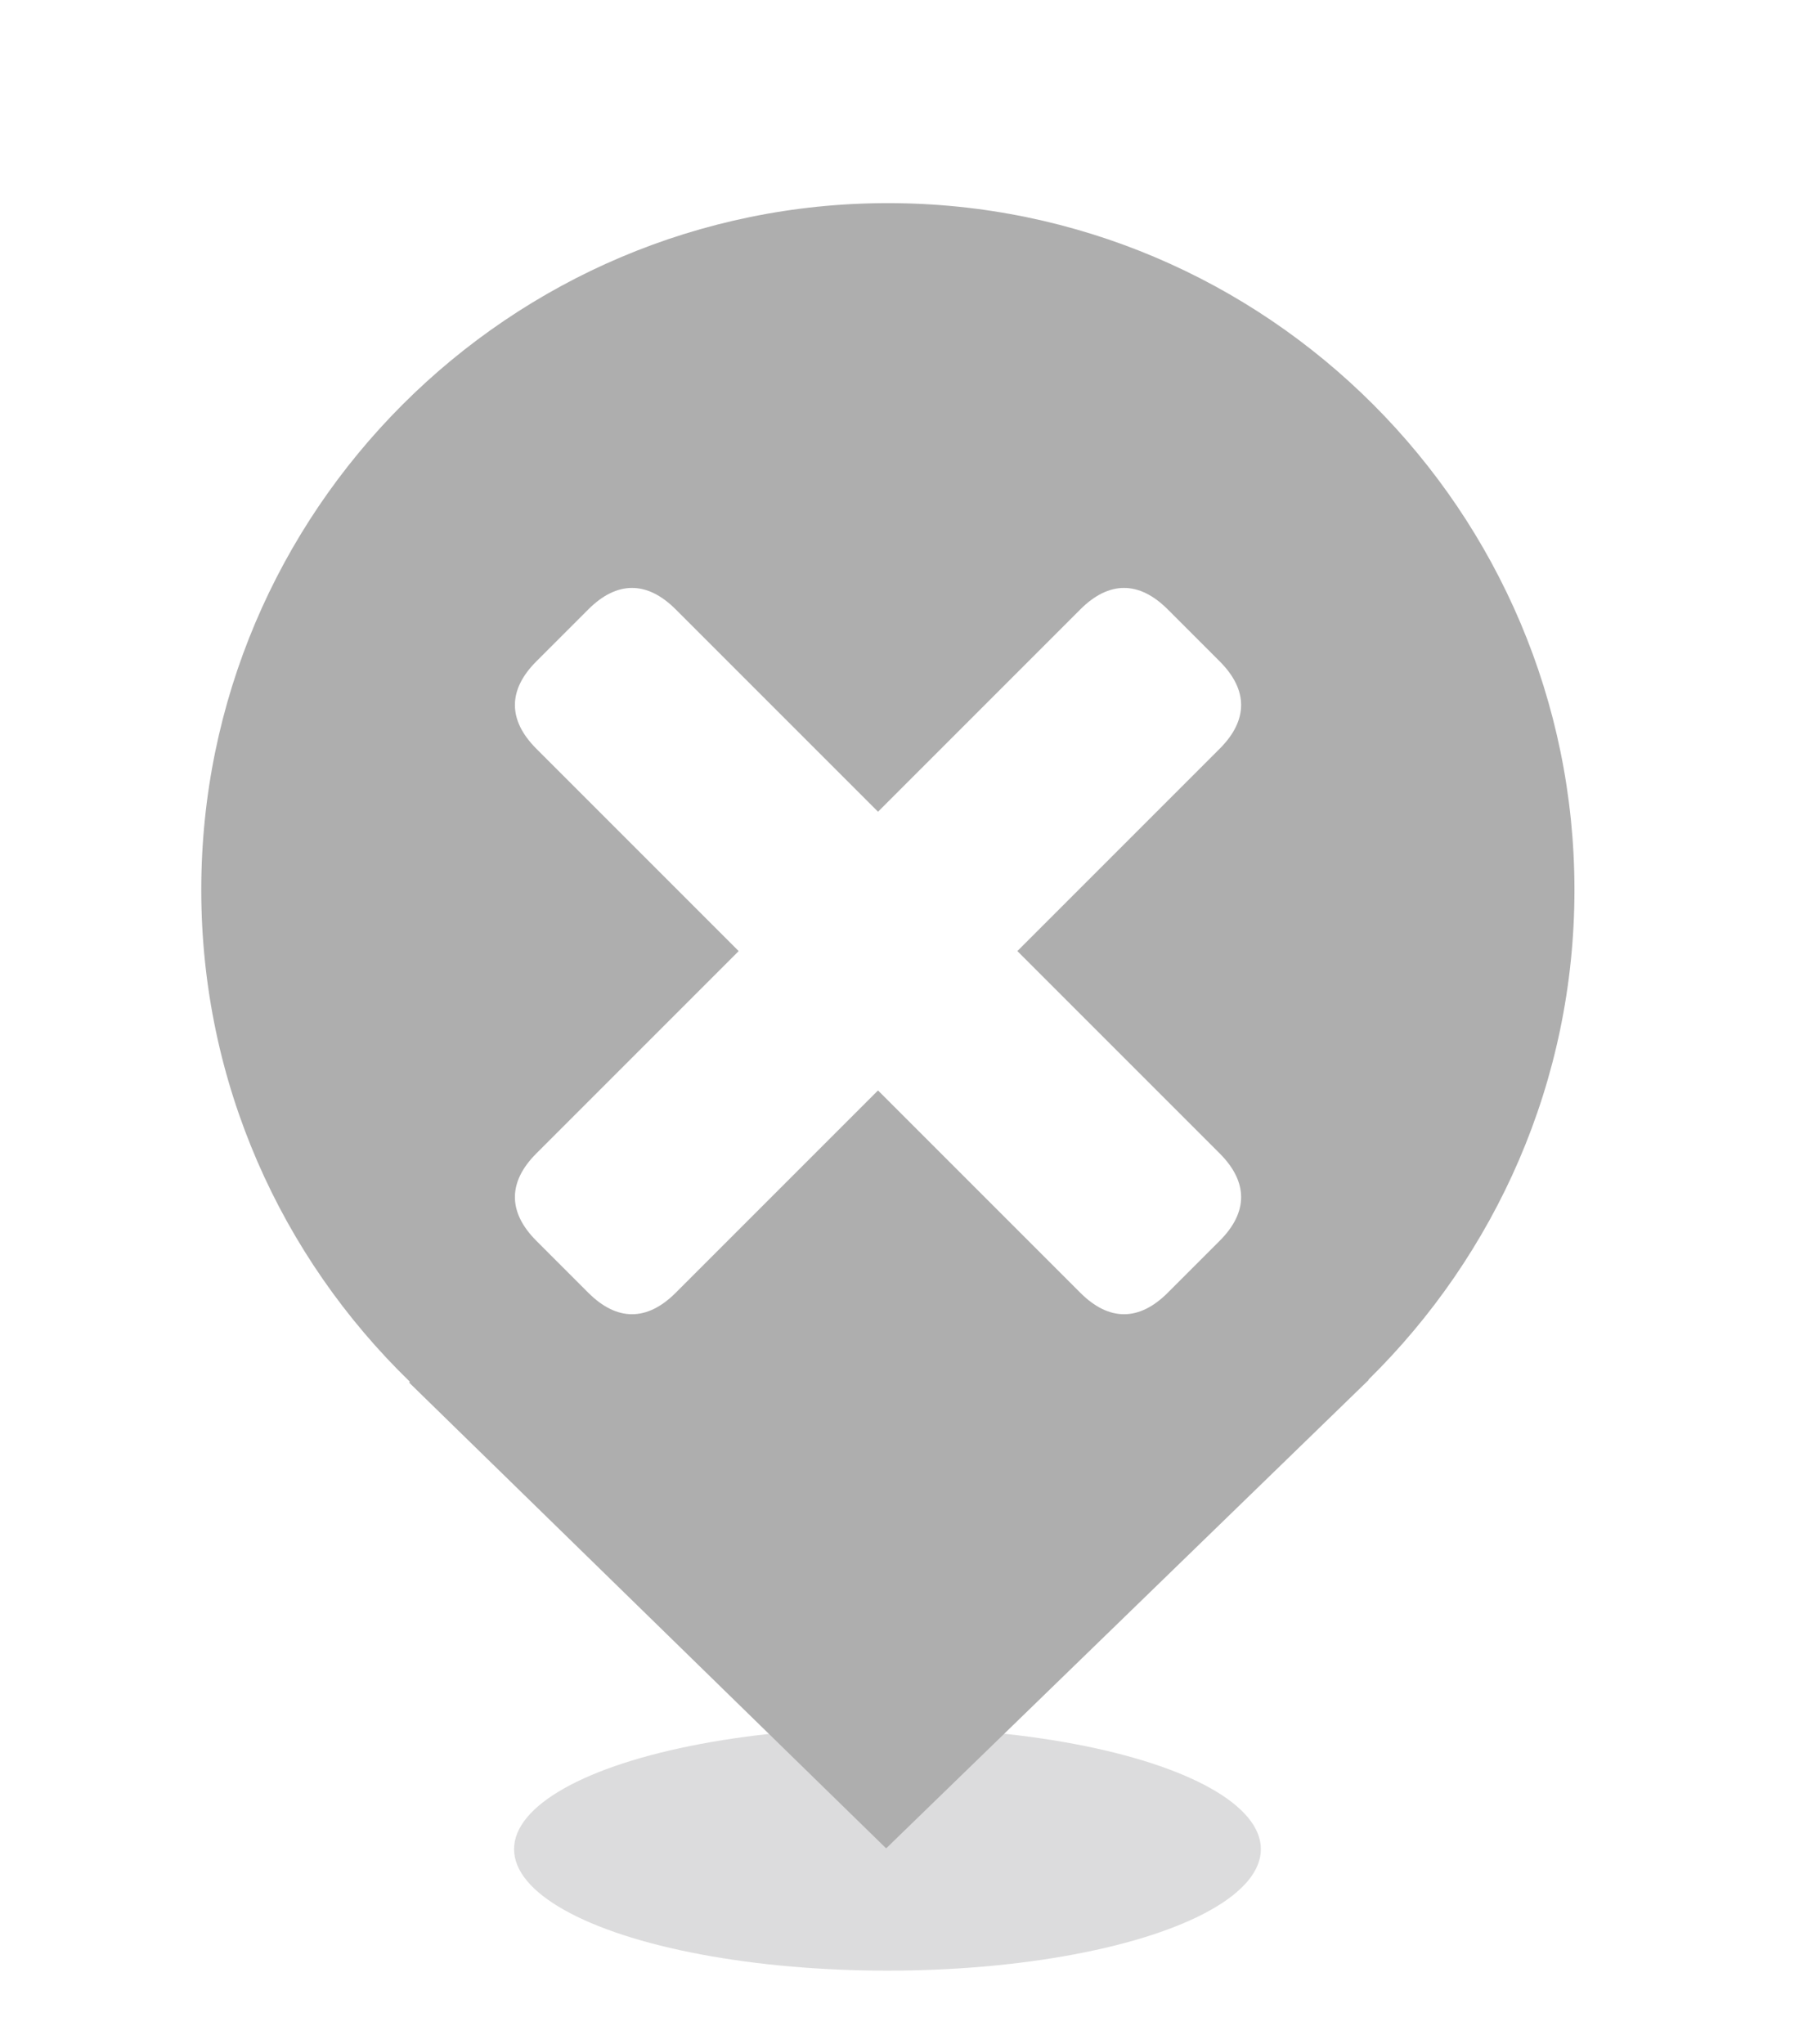 <?xml version="1.0" encoding="utf-8"?>
<!-- Generator: Adobe Illustrator 27.2.0, SVG Export Plug-In . SVG Version: 6.00 Build 0)  -->
<svg version="1.1" id="Ebene_1" xmlns="http://www.w3.org/2000/svg" xmlns:xlink="http://www.w3.org/1999/xlink" x="0px" y="0px"
	 viewBox="0 0 68.9 77.89" style="enable-background:new 0 0 68.9 77.89;" xml:space="preserve">
<style type="text/css">
	.st0{fill:#EDEDED;}
	.st1{opacity:0.1;fill:#546579;stroke:#60748C;stroke-width:1.025;stroke-miterlimit:10;}
	.st2{opacity:0.1;fill:#546579;stroke:#282F39;stroke-width:1.025;stroke-miterlimit:10;}
	.st3{opacity:0.1;fill:#546579;stroke:#546579;stroke-width:1.025;stroke-miterlimit:10;}
	.st4{fill:#60748C;stroke:#60748C;stroke-width:0.949;stroke-miterlimit:10;}
	.st5{fill:#282F39;}
	.st6{fill:#FFFFFF;}
	.st7{fill:#45AD4B;stroke:#45AD4B;stroke-width:0.898;stroke-miterlimit:10;}
	.st8{fill:#6DC5D8;stroke:#6DC5D8;stroke-width:0.949;stroke-miterlimit:10;}
	.st9{fill:#282F39;stroke:#FFFFFF;stroke-width:1.044;stroke-miterlimit:10;}
	.st10{fill:#45AD4B;stroke:#45AD4B;stroke-width:0.949;stroke-miterlimit:10;}
	.st11{fill:#A4C748;}
	.st12{fill:#45AD4B;stroke:#45AD4B;stroke-width:0.912;stroke-miterlimit:10;}
	.st13{fill:#C1252D;stroke:#C1252D;stroke-width:0.949;stroke-miterlimit:10;}
	.st14{fill:#C1252D;}
	.st15{fill:#C1252D;stroke:#C1252D;stroke-width:1.034;stroke-miterlimit:10;}
	.st16{fill:#C1252D;stroke:#C1252D;stroke-width:0.883;stroke-miterlimit:10;}
	.st17{fill:none;stroke:#282F39;stroke-width:2;stroke-linecap:round;stroke-linejoin:round;stroke-miterlimit:10;}
	.st18{fill:#45AD4B;}
	.st19{fill:#45AB4B;}
	.st20{fill:#60748C;}
	.st21{fill:#6DC5D8;}
	.st22{opacity:0.1;}
	.st23{fill:#5B7188;}
	.st24{fill:#97A2AF;}
	.st25{fill:#BABBBC;}
	.st26{fill:#5B7185;}
	.st27{fill:#A0C348;}
	.st28{fill:#45A84B;}
	.st29{fill:#BC252D;}
	.st30{fill:#6DC0D3;}
	.st31{fill:none;stroke:#C7D3D7;stroke-miterlimit:10;}
	.st32{opacity:0.1;fill:#757577;}
	.st33{fill:none;stroke:#FFFFFF;stroke-miterlimit:10;}
	.st34{opacity:0.6;}
	.st35{fill:#F1F3F4;}
	.st36{fill:none;stroke:#F1F3F4;stroke-miterlimit:10;}
	.st37{fill:#E8EAED;}
	.st38{fill:#F1F1F1;}
	.st39{fill:#646768;}
	.st40{opacity:0.25;fill:#757577;}
	.st41{fill:none;stroke:#6DC5D8;stroke-width:3;stroke-miterlimit:10;}
	.st42{fill:none;stroke:#C1252D;stroke-width:3;stroke-miterlimit:10;}
	.st43{fill:none;stroke:#45AD4B;stroke-width:3;stroke-miterlimit:10;}
	.st44{fill:#E7E7E7;}
	.st45{clip-path:url(#SVGID_00000050651991557627596540000014558896423909001620_);}
	.st46{clip-path:url(#SVGID_00000050651991557627596540000014558896423909001620_);fill:#F1F1F1;}
	.st47{clip-path:url(#SVGID_00000160174134339783517680000002211390846917422509_);}
	.st48{fill:#FEF9E8;}
	.st49{fill:#CEEAD6;}
	.st50{fill:#FCE8E6;}
	.st51{fill:none;stroke:#9CC0F9;stroke-width:3;stroke-miterlimit:10;}
	.st52{fill:none;stroke:#9CC0F9;stroke-miterlimit:10;}
	.st53{opacity:0.5;fill:#757577;}
	.st54{clip-path:url(#SVGID_00000050651991557627596540000014558896423909001620_);fill:#FFFFFF;}
	.st55{fill:none;stroke:#C1252D;stroke-width:9;stroke-miterlimit:10;}
	.st56{fill:none;stroke:#E7E7E7;stroke-width:9;stroke-miterlimit:10;}
	.st57{fill:none;stroke:#FFFFFF;stroke-width:3;stroke-miterlimit:10;}
	.st58{fill:none;stroke:#45AD4B;stroke-width:9;stroke-miterlimit:10;}
	.st59{fill:none;stroke:#6DC5D8;stroke-width:1.5;stroke-miterlimit:10;}
	.st60{opacity:0.25;clip-path:url(#SVGID_00000050651991557627596540000014558896423909001620_);fill:#757577;}
	.st61{fill:#292929;}
	.st62{fill-rule:evenodd;clip-rule:evenodd;}
	.st63{fill:#FF7578;}
	.st64{fill:#FFC9CA;}
	.st65{fill:#173042;}
	.st66{fill:#946B6B;}
	.st67{fill:none;}
	.st68{fill:#FFFFFF;stroke:#FFFFFF;stroke-width:7;stroke-miterlimit:10;}
	.st69{fill:#444444;}
	.st70{fill:#F73103;}
	.st71{fill:#FFBB39;}
	.st72{fill:#398229;}
	.st73{fill:#DE0505;}
	.st74{fill:#FF804E;}
	.st75{fill:#7ED668;}
	.st76{fill:#BF252D;}
	.st77{fill:#D4894D;}
	.st78{fill:#AD5512;}
	.st79{fill:#FF00FF;}
	.st80{fill:#FF3D75;}
	.st81{fill:#F28E1E;}
	.st82{fill:#2B6E53;}
	.st83{fill:#399150;}
	.st84{fill:#6A4A1D;}
	.st85{clip-path:url(#SVGID_00000021118495245684427100000017462844509366273436_);}
	.st86{clip-path:url(#SVGID_00000072258735367796132530000004310728954144171413_);}
	.st87{fill:#333333;}
	.st88{fill:url(#SVGID_00000084509097347367010280000016168435380496694670_);}
	.st89{fill:url(#SVGID_00000176753086926124909540000011601636985277796280_);}
	.st90{opacity:0.08;}
	.st91{fill:url(#SVGID_00000054947684102084590470000011422899075976859282_);}
	.st92{fill:#FCEED7;}
	.st93{fill:#FBD18B;}
	.st94{fill:#DEE1E5;}
	.st95{fill:#ED8D80;}
	.st96{fill:#E97361;}
	.st97{fill:#AE5649;}
	.st98{fill:#CACED5;}
	.st99{fill:#A8B0BB;}
	.st100{fill:#CACFD7;}
	.st101{fill:#EABF9A;}
	.st102{fill:#E4E7EB;}
	.st103{fill:#69D4F2;}
	.st104{fill:#B2DB7F;}
	.st105{fill:#9ED268;}
	.st106{fill:#F8F8F8;}
	.st107{fill:#F0F0F0;}
	.st108{fill:#738DBD;}
	.st109{fill:#E46D67;}
	.st110{fill:#24C1F0;}
	.st111{fill:#36B183;}
	.st112{fill:#FFB866;}
	.st113{fill:#FFD873;}
	.st114{fill-rule:evenodd;clip-rule:evenodd;fill:#485156;}
	.st115{fill:#58595B;}
	.st116{fill:#BF252D;stroke:#BF252D;stroke-width:2;stroke-miterlimit:10;}
	.st117{fill:#FFFFFF;stroke:#BF252D;stroke-width:4;stroke-linecap:round;stroke-linejoin:round;stroke-miterlimit:10;}
	.st118{fill-rule:evenodd;clip-rule:evenodd;fill:#BF252D;}
	.st119{fill:none;stroke:#FFFFFF;stroke-miterlimit:10;stroke-dasharray:1.011,1.011;}
	.st120{fill:none;stroke:#45AD4B;stroke-width:4;stroke-miterlimit:10;}
	.st121{fill:none;stroke:#C1252D;stroke-width:4;stroke-miterlimit:10;}
	.st122{opacity:0.2;fill:#45AD4B;}
	.st123{opacity:0.6;fill:#45AD4B;}
	.st124{fill:#44A049;}
	.st125{fill:#1A1A1A;}
	.st126{fill:#A3C648;}
	.st127{fill:#6DC3D6;}
	.st128{clip-path:url(#SVGID_00000111186919777069799410000002101394861579644350_);}
	.st129{opacity:0.5;fill:#45AD4B;}
	.st130{opacity:0.2;fill:#E7E7E7;}
	.st131{opacity:0.5;fill:#E7E7E7;}
	.st132{opacity:0.5;fill:#FFFFFF;}
	.st133{opacity:0.2;fill:#6DC5D8;}
	.st134{fill:none;stroke:#FFFFFF;stroke-width:2.5;stroke-miterlimit:10;}
	.st135{fill:none;stroke:#BF252D;stroke-width:5;stroke-miterlimit:10;}
	.st136{fill:#BF252D;stroke:#FFFFFF;stroke-width:3;stroke-miterlimit:10;}
	.st137{fill:#FFFFFF;stroke:#FFFFFF;stroke-width:5.5;stroke-miterlimit:10;}
	.st138{fill:none;stroke:#BF252D;stroke-width:3;stroke-miterlimit:10;}
	.st139{fill:#BF252D;stroke:#FFFFFF;stroke-width:4.5;stroke-miterlimit:10;}
	.st140{fill:#BF252D;stroke:#FFFFFF;stroke-miterlimit:10;}
	.st141{fill:#F7E921;}
	.st142{fill:#6E81B5;}
	.st143{fill:#466087;}
	.st144{fill:#FFAEA8;}
	.st145{fill:#FFE152;}
	.st146{fill:#96C869;}
	.st147{fill:#ADB3BD;}
	.st148{fill:#CACED8;}
	.st149{fill:#40CAEF;}
	.st150{fill:#276F80;}
	.st151{fill:#878F9E;}
	.st152{fill:#EEF0F3;}
	.st153{fill:#1E505B;}
	.st154{fill:#9C80EA;}
	.st155{fill:#FAC955;}
	.st156{clip-path:url(#SVGID_00000127762445441353999700000001583403559501243776_);}
	.st157{fill:#E5EAEB;}
	.st158{fill:#ADB4B9;}
	.st159{fill:#495D72;}
	.st160{fill:#28384C;}
	.st161{fill:#E9B816;}
	.st162{fill:#DB352E;}
	.st163{fill:#366DB4;}
	.st164{fill:#753489;}
	.st165{fill:#57A9BF;}
	.st166{fill:#25AC86;}
	.st167{fill:#F56363;}
	.st168{fill:#BD5A45;}
	.st169{fill:#F0EABD;}
	.st170{fill:#EB8819;}
	.st171{fill:#C3411E;}
	.st172{fill:#205B75;}
	.st173{fill:#C8D9E8;}
	.st174{fill:#A9B9CA;}
	.st175{fill:#114559;}
	.st176{fill:#DFE8F2;}
	.st177{fill:#E3B933;}
	.st178{fill:#E96374;}
	.st179{fill:#80EAFF;}
	.st180{fill:#FFFFFF;stroke:#C1252D;stroke-width:7;stroke-miterlimit:10;}
	.st181{fill:#FFFFFF;stroke:#45AD4B;stroke-width:7;stroke-miterlimit:10;}
	.st182{fill:#B4BCBD;}
	.st183{fill:#CED7DA;}
	.st184{fill:none;stroke:#45AD4B;stroke-width:2;stroke-miterlimit:10;}
	.st185{fill:#6DC3D6;stroke:#FFFFFF;stroke-width:0.1;stroke-miterlimit:10;}
	.st186{fill:#C1252D;stroke:#FFFFFF;stroke-width:0.1;stroke-miterlimit:10;}
	.st187{fill:#A3C648;stroke:#FFFFFF;stroke-width:0.1;stroke-miterlimit:10;}
	.st188{fill:#45AB4B;stroke:#FFFFFF;stroke-width:0.1;stroke-miterlimit:10;}
	.st189{fill:none;stroke:#60748C;stroke-linecap:round;stroke-linejoin:round;stroke-miterlimit:10;stroke-dasharray:2,4;}
	.st190{fill:#F0F0F0;stroke:#C1252D;stroke-width:7;stroke-miterlimit:10;}
	.st191{fill:#F0F0F0;stroke:#45AD4B;stroke-width:7;stroke-miterlimit:10;}
	.st192{opacity:0.3;}
	.st193{opacity:0.3;fill:#5B7188;}
	.st194{fill:#EDEDED;stroke:#C1252D;stroke-width:6;stroke-miterlimit:10;}
	.st195{fill:#5B7188;stroke:#EDEDED;stroke-miterlimit:10;}
	.st196{fill:#EDEDED;stroke:#45AD4B;stroke-width:6;stroke-miterlimit:10;}
	.st197{fill:#FFFFFF;stroke:#C1252D;stroke-width:6;stroke-miterlimit:10;}
	.st198{fill:#FFFFFF;stroke:#45AD4B;stroke-width:6;stroke-miterlimit:10;}
	.st199{fill:none;stroke:#6DC5D8;stroke-linecap:round;stroke-linejoin:round;}
	.st200{fill:none;stroke:#6DC5D8;stroke-linecap:round;stroke-linejoin:round;stroke-dasharray:4.894,7.83;}
	.st201{fill:none;stroke:#6DC5D8;stroke-linecap:round;stroke-linejoin:round;stroke-dasharray:5.132,8.211;}
	.st202{fill:none;stroke:#6DC5D8;stroke-linecap:round;stroke-linejoin:round;stroke-miterlimit:10;stroke-dasharray:5,8;}
	.st203{fill:#45AC4B;}
	.st204{fill:#C0252D;}
	.st205{fill:#6DC4D7;}
	.st206{fill:#5B7189;}
	.st207{fill:none;stroke:#60748C;stroke-width:1.5;stroke-miterlimit:10;}
	.st208{opacity:0.4;}
	.st209{fill:none;stroke:#60748C;stroke-width:2;stroke-linecap:round;stroke-linejoin:round;stroke-miterlimit:10;}
	.st210{opacity:0.54;fill:#FFFFFF;}
	.st211{clip-path:url(#SVGID_00000026846275430710815150000010098876889846109339_);}
	.st212{opacity:0.5;fill:#5B7188;}
	.st213{opacity:0.1;fill:#60748C;}
	.st214{clip-path:url(#SVGID_00000018939730456227275040000012045593163386685085_);}
	.st215{display:none;}
	.st216{display:inline;fill:#FFFFFF;}
	.st217{display:inline;fill:#090C11;}
	.st218{display:inline;fill:#4A596E;}
	.st219{fill:#546579;}
	.st220{fill:#6F88A6;}
	.st221{opacity:0.1;fill:none;stroke:#FFFFFF;stroke-miterlimit:10;}
	.st222{display:none;fill:#6DC5D8;}
	.st223{opacity:0.45;fill:#60748C;}
	.st224{opacity:0.03;clip-path:url(#SVGID_00000015337005264267840380000013901122630140276905_);}
	.st225{clip-path:url(#SVGID_00000015337005264267840380000013901122630140276905_);}
	
		.st226{clip-path:url(#SVGID_00000015337005264267840380000013901122630140276905_);fill:#FFFFFF;stroke:#60748C;stroke-width:1.5;stroke-miterlimit:10;}
	.st227{opacity:0.4;clip-path:url(#SVGID_00000015337005264267840380000013901122630140276905_);}
	.st228{clip-path:url(#SVGID_00000089535168459325097810000012572217968822663059_);}
	.st229{opacity:0.05;clip-path:url(#SVGID_00000089535168459325097810000012572217968822663059_);}
	.st230{fill:#575756;}
	
		.st231{clip-path:url(#SVGID_00000089535168459325097810000012572217968822663059_);fill:#FFFFFF;stroke:#60748C;stroke-width:1.5;stroke-miterlimit:10;}
	.st232{opacity:0.4;clip-path:url(#SVGID_00000089535168459325097810000012572217968822663059_);}
	.st233{fill:#FFFFFF;stroke:#60748C;stroke-width:1.5;stroke-miterlimit:10;}
	.st234{fill:#A5C848;}
	.st235{opacity:0.2;}
	.st236{clip-path:url(#SVGID_00000140008870249254687270000015199786225187685248_);}
	.st237{clip-path:url(#SVGID_00000093859760662731799030000010588634152054353577_);}
	.st238{fill:none;stroke:#60748C;stroke-width:3;stroke-miterlimit:10;}
	.st239{fill:#EDEDED;stroke:#C0252D;stroke-width:3;stroke-miterlimit:10;}
	.st240{clip-path:url(#SVGID_00000078733852789335810440000013650908367455572401_);}
	.st241{opacity:0.1;fill:#546579;}
	.st242{opacity:0.05;}
	.st243{fill:#606060;}
	.st244{opacity:0.15;}
	.st245{opacity:0.5;}
	.st246{fill:#535353;}
	.st247{opacity:0.7;}
	.st248{filter:url(#Adobe_OpacityMaskFilter);}
	.st249{filter:url(#Adobe_OpacityMaskFilter_00000141428285271715783740000003167958623623608449_);}
	
		.st250{mask:url(#SVGID_00000065766260909284914560000010356804543774866106_);fill:url(#SVGID_00000083780644810755875070000000397676033904191360_);}
	.st251{filter:url(#Adobe_OpacityMaskFilter_00000165214092668393688510000004503935317921924013_);}
	.st252{filter:url(#Adobe_OpacityMaskFilter_00000004539725810448361410000004582954626078649005_);}
	
		.st253{mask:url(#SVGID_00000014600944440667786140000012665206266167605645_);fill:url(#SVGID_00000133497733612419236440000012543474805441774762_);}
	.st254{filter:url(#Adobe_OpacityMaskFilter_00000133496824419632265070000017976291618958126474_);}
	.st255{filter:url(#Adobe_OpacityMaskFilter_00000049912765731191466090000016885540758911089595_);}
	
		.st256{mask:url(#SVGID_00000039819854382348851140000018189560677792869001_);fill:url(#SVGID_00000138575206417859087950000007620330315560276879_);}
	.st257{filter:url(#Adobe_OpacityMaskFilter_00000064314898467464254760000003128875967418756499_);}
	.st258{filter:url(#Adobe_OpacityMaskFilter_00000120538086078914314330000012145736652927666561_);}
	
		.st259{mask:url(#SVGID_00000057108888979301559840000013569948545833757115_);fill:url(#SVGID_00000088817684768638533080000005479933672358222256_);}
	.st260{filter:url(#Adobe_OpacityMaskFilter_00000057858665118780160190000014884773853725132216_);}
	.st261{filter:url(#Adobe_OpacityMaskFilter_00000041980508535850700260000009776535638972341159_);}
	
		.st262{mask:url(#SVGID_00000075883994886577639280000006448510167607598766_);fill:url(#SVGID_00000083066463204550099750000000406395264472319108_);}
	.st263{filter:url(#Adobe_OpacityMaskFilter_00000129180041495193867200000001492557682325769909_);}
	.st264{filter:url(#Adobe_OpacityMaskFilter_00000053538854440141843410000009941234565512429483_);}
	
		.st265{mask:url(#SVGID_00000003073712691881568020000016343928676196190388_);fill:url(#SVGID_00000140703204271525909850000004624296796670243236_);}
	.st266{filter:url(#Adobe_OpacityMaskFilter_00000129195011237986679890000012153486765680287397_);}
	.st267{filter:url(#Adobe_OpacityMaskFilter_00000084489009805756182240000012936496048202982063_);}
	
		.st268{mask:url(#SVGID_00000098927513860807012070000007766166698649185946_);fill:url(#SVGID_00000085951889985074033740000015070765599816289440_);}
	.st269{opacity:0.8;}
	.st270{filter:url(#Adobe_OpacityMaskFilter_00000011735702658209864390000007191520429289263511_);}
	.st271{filter:url(#Adobe_OpacityMaskFilter_00000163052141303812304370000005424339998222885296_);}
	
		.st272{mask:url(#SVGID_00000058575055129024998210000007701227282804254645_);fill:url(#SVGID_00000065041050875202246360000015719252713732388749_);}
	.st273{fill:none;stroke:#1A1A1A;stroke-width:4;stroke-miterlimit:10;}
	.st274{fill:none;stroke:#60748C;stroke-width:4;stroke-miterlimit:10;}
	.st275{fill:#FFFFFF;stroke:#60748C;stroke-width:3;stroke-miterlimit:10;}
	.st276{fill:#FFFFFF;stroke:#6DC5D8;stroke-width:3;stroke-miterlimit:10;}
	.st277{fill:#6DC5D8;stroke:#FFFFFF;stroke-width:3;stroke-miterlimit:10;}
	.st278{opacity:0.25;}
	.st279{fill:#757577;}
	.st280{fill:#AEAEAE;}
	.st281{fill:#C1252D;stroke:#FFFFFF;stroke-width:3;stroke-miterlimit:10;}
	.st282{fill:#1A1A1A;stroke:#FFFFFF;stroke-width:3;stroke-miterlimit:10;}
</style>
<g>
	<g class="st278">
		<ellipse class="st279" cx="33.82" cy="70.46" rx="14.23" ry="4.63"/>
	</g>
	<g>
		<path class="st280" d="M60,33.91C60,19.48,48.27,7.74,33.84,7.74S7.67,19.48,7.67,33.91c0,7.35,3.05,13.99,7.95,18.74l-0.03,0.03
			l18.18,17.75l18.39-17.85l-0.01-0.01C56.99,47.81,60,41.21,60,33.91z"/>
	</g>
</g>
<g>
	<path class="st6" d="M33.46,30.93l7.71-7.71c1.09-1.09,2.24-1.09,3.33,0l1.98,1.98c1.09,1.09,1.09,2.24,0,3.33l-7.71,7.71
		l7.71,7.71c1.09,1.09,1.09,2.24,0,3.33l-1.98,1.98c-1.09,1.09-2.24,1.09-3.33,0l-7.71-7.71l-7.71,7.71c-1.09,1.09-2.24,1.09-3.33,0
		l-1.98-1.98c-1.09-1.09-1.09-2.24,0-3.33l7.71-7.71l-7.71-7.71c-1.09-1.09-1.09-2.24,0-3.33l1.98-1.98c1.09-1.09,2.24-1.09,3.33,0
		L33.46,30.93z"/>
</g>
</svg>
